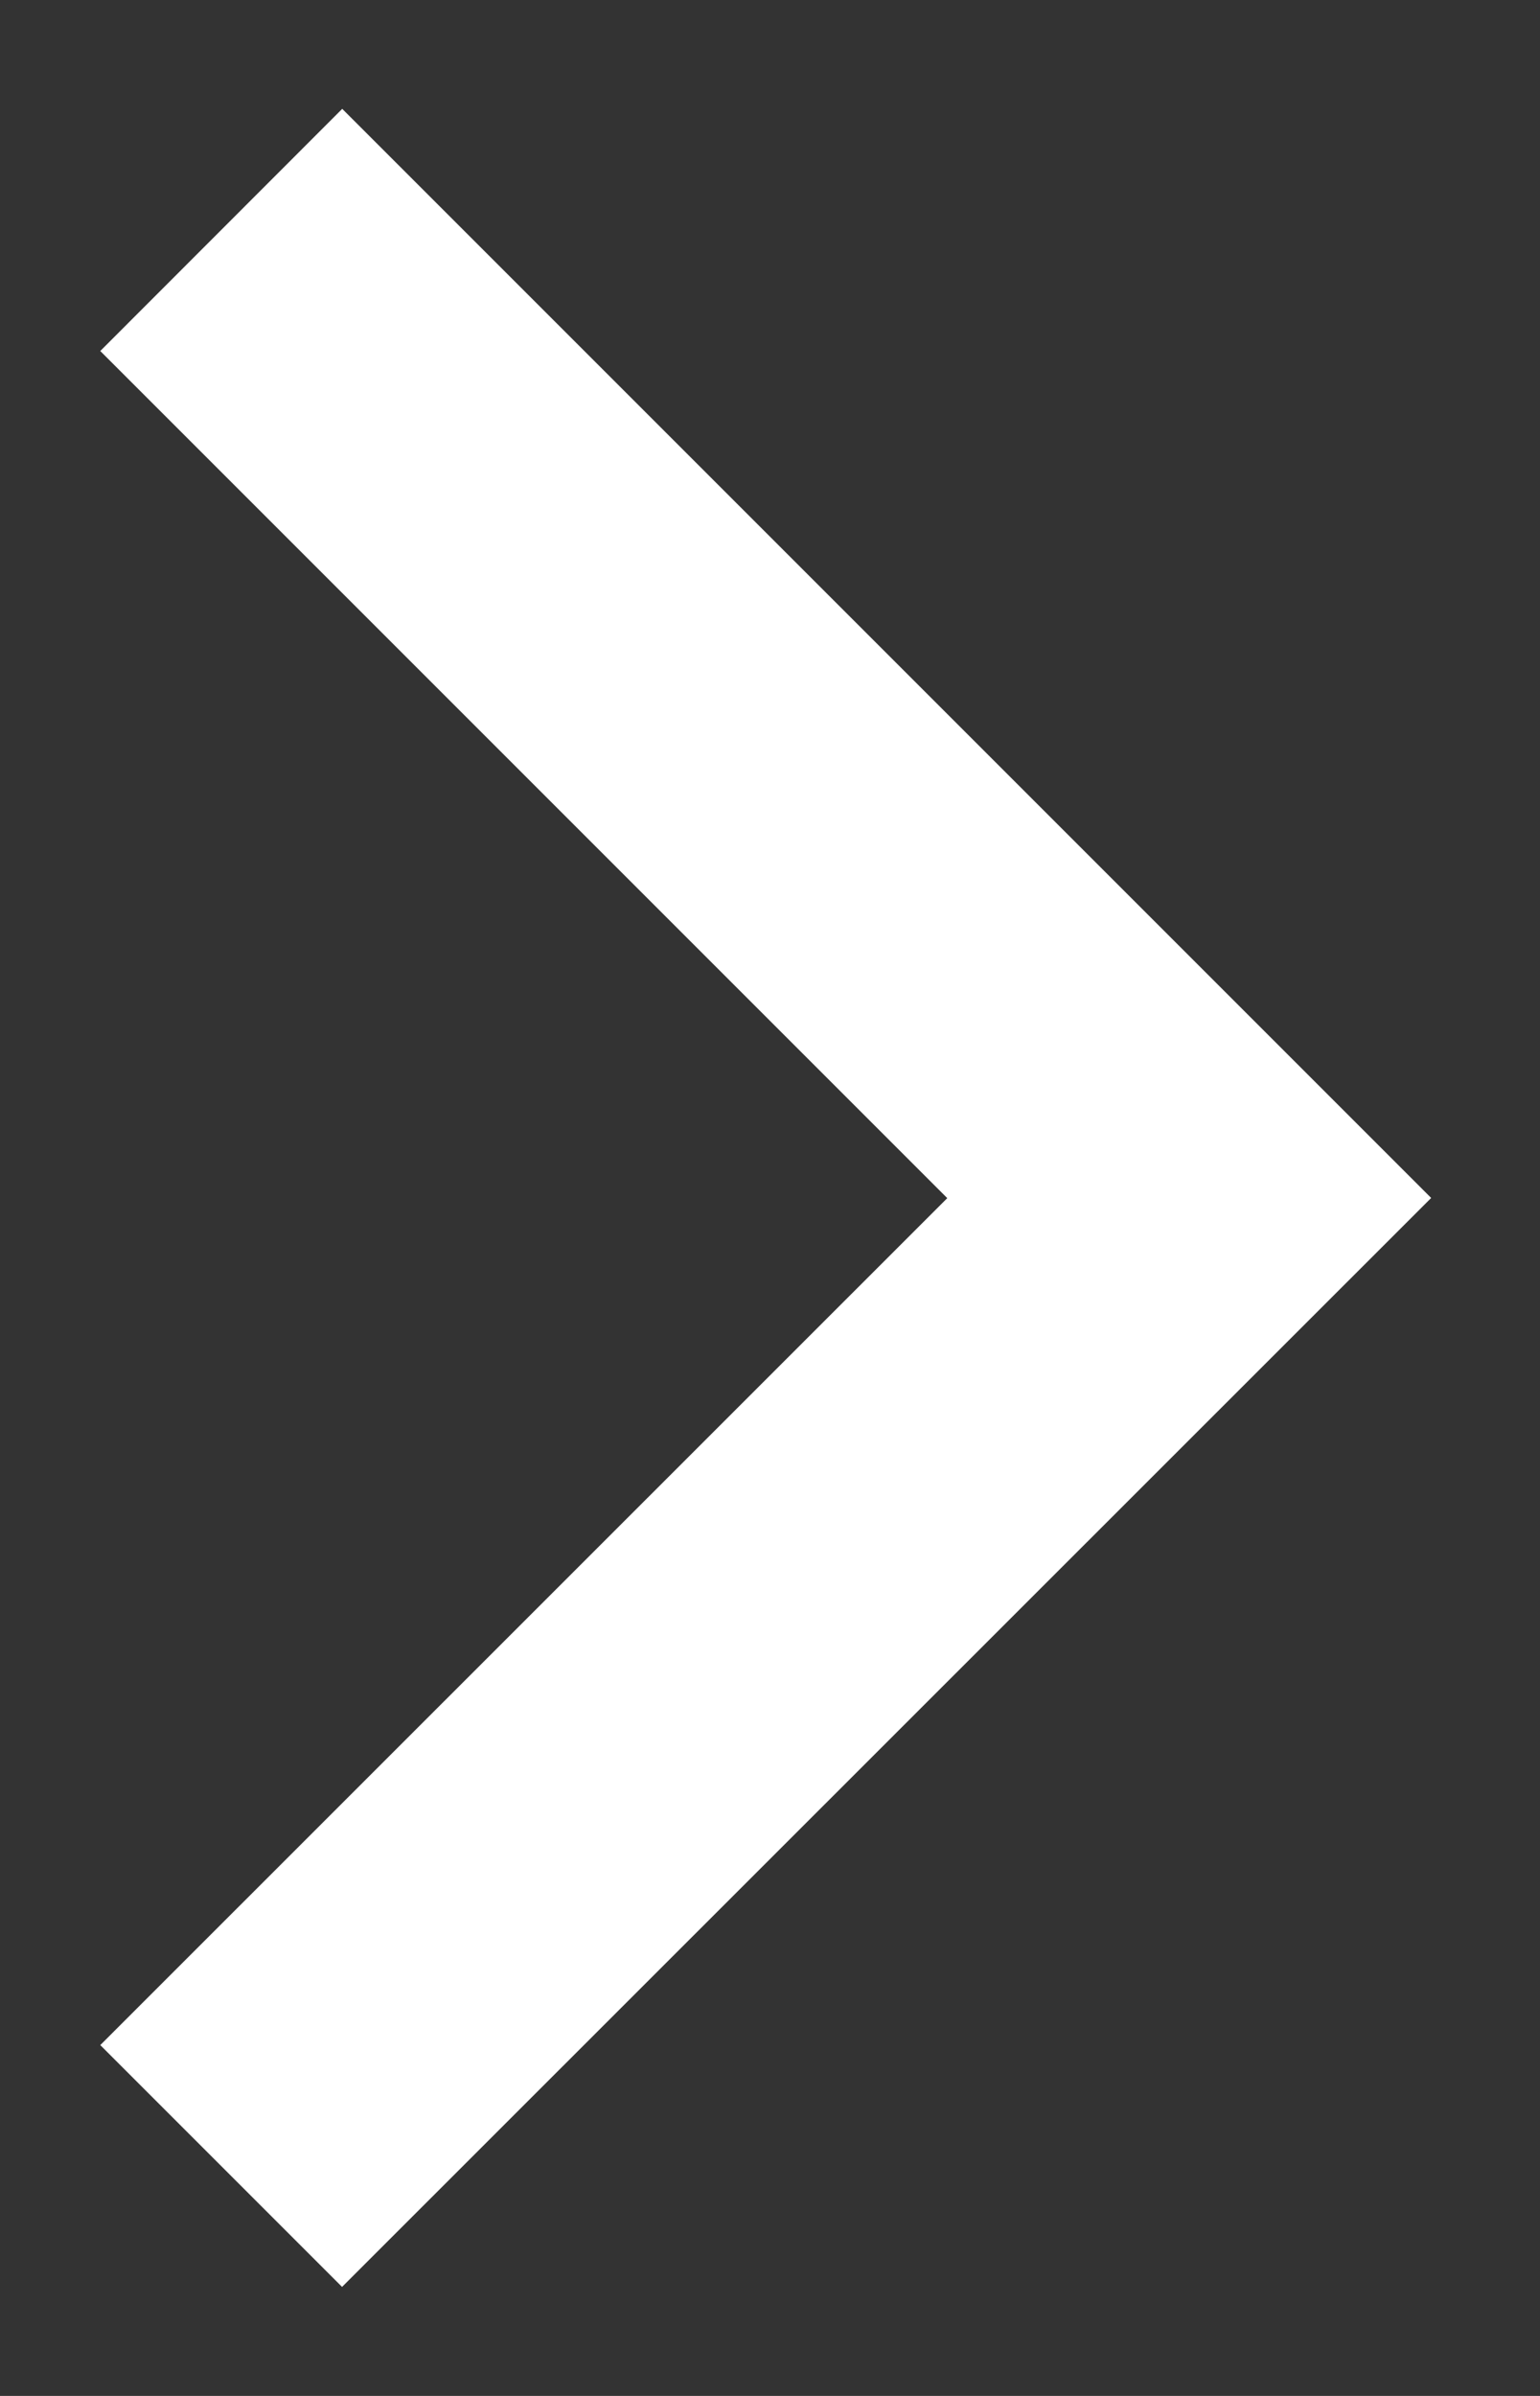 <svg width="9" height="14" viewBox="0 0 9 14" fill="none" xmlns="http://www.w3.org/2000/svg">
<rect x="0" y="0" width="9" height="14" fill="#333333" stroke="none"/>
<path fill-rule="evenodd" clip-rule="evenodd" d="M5.536 7.001L0.586 2.051L2 0.636L8.364 7L1.999 13.363L0.586 11.95L5.536 7.001Z" fill="white"/>
</svg>

